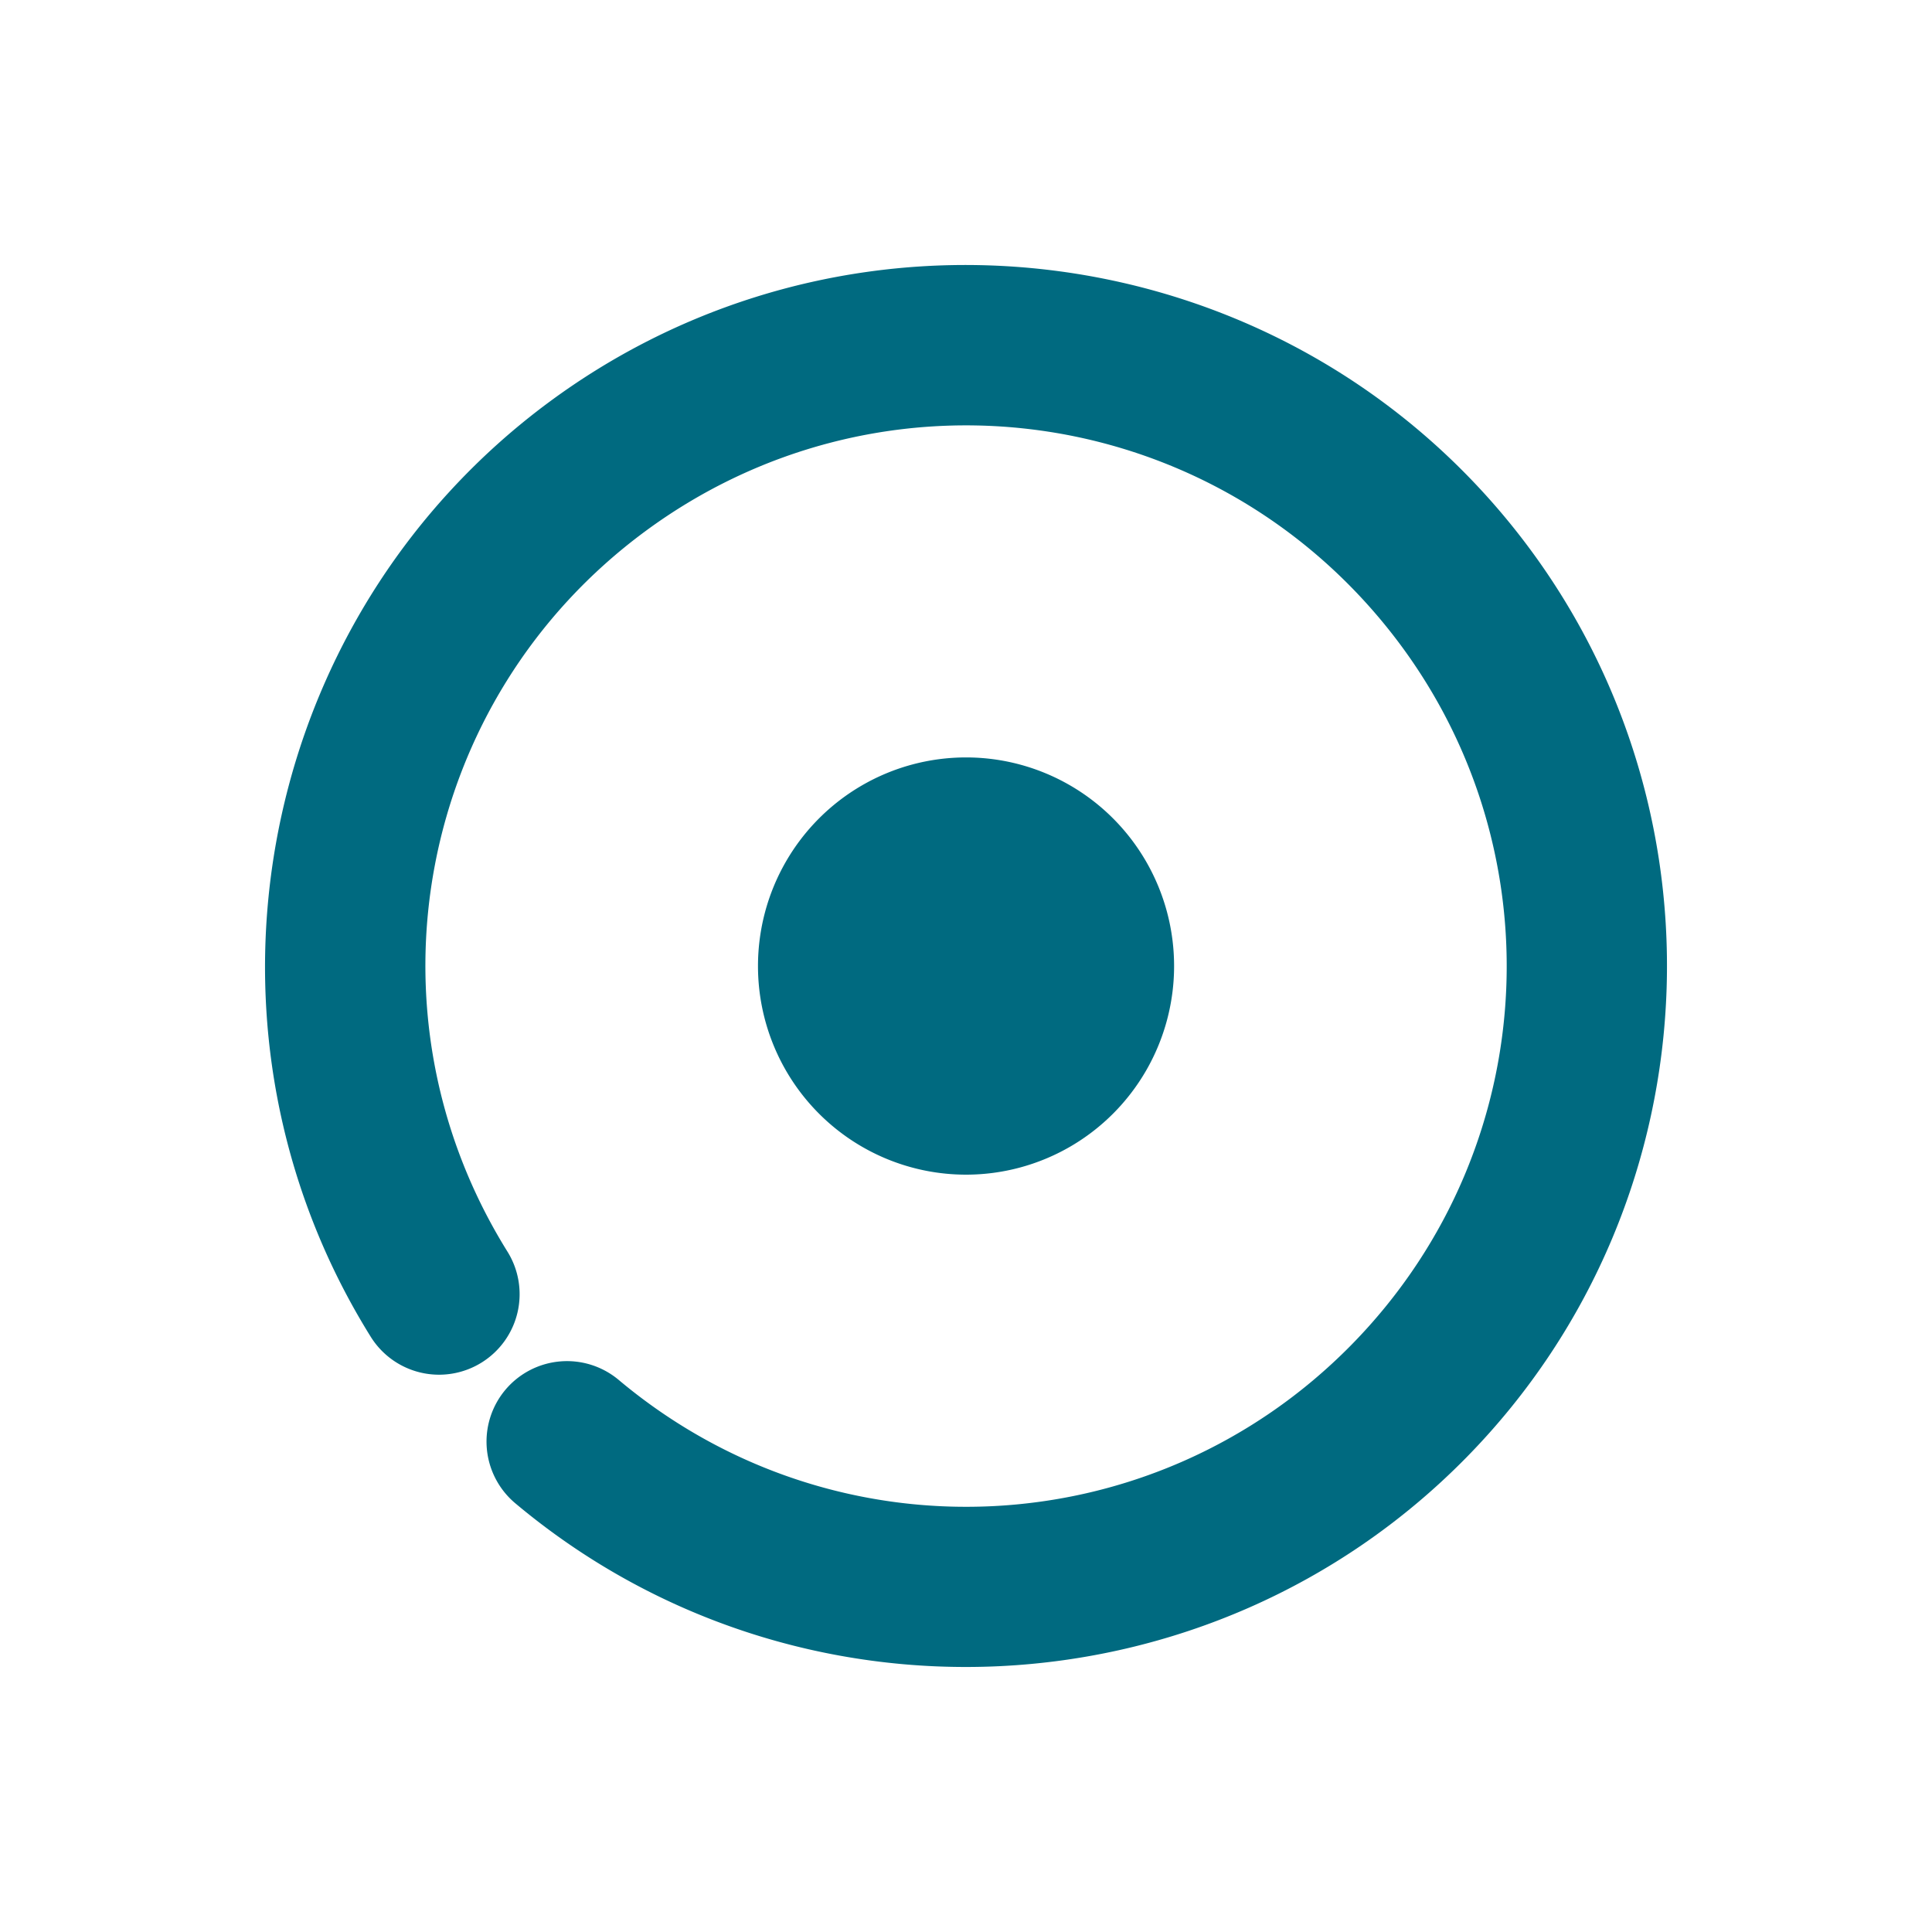 <svg xmlns="http://www.w3.org/2000/svg" width="48" height="48">
	<path d="M 24.324,6.587 C 20.606,6.515 16.845,7.625 13.652,9.982 12.74,10.655 11.914,11.402 11.172,12.21 5.976,17.866 5.015,26.474 9.211,33.212 a 2,2 84.964 0 0 2.756,0.639 2,2 84.964 0 0 0.641,-2.754 C 8.895,25.136 10.379,17.371 16.029,13.201 c 5.65,-4.17 13.507,-3.301 18.109,2.002 4.603,5.303 4.357,13.206 -0.566,18.213 -4.924,5.007 -12.82,5.383 -18.199,0.869 a 2,2 84.964 0 0 -2.818,0.246 2,2 84.964 0 0 0.248,2.818 c 6.95,5.831 17.26,5.337 23.621,-1.131 C 42.785,29.75 43.106,19.431 37.16,12.579 33.815,8.726 29.104,6.68 24.324,6.587 Z M 24,18.818 a 5.169,5.182 0 0 0 -5.168,5.184 5.169,5.182 0 0 0 5.168,5.182 5.169,5.182 0 0 0 5.17,-5.182 5.169,5.182 0 0 0 -5.17,-5.184 z" fill="#006A80"/>
</svg>
